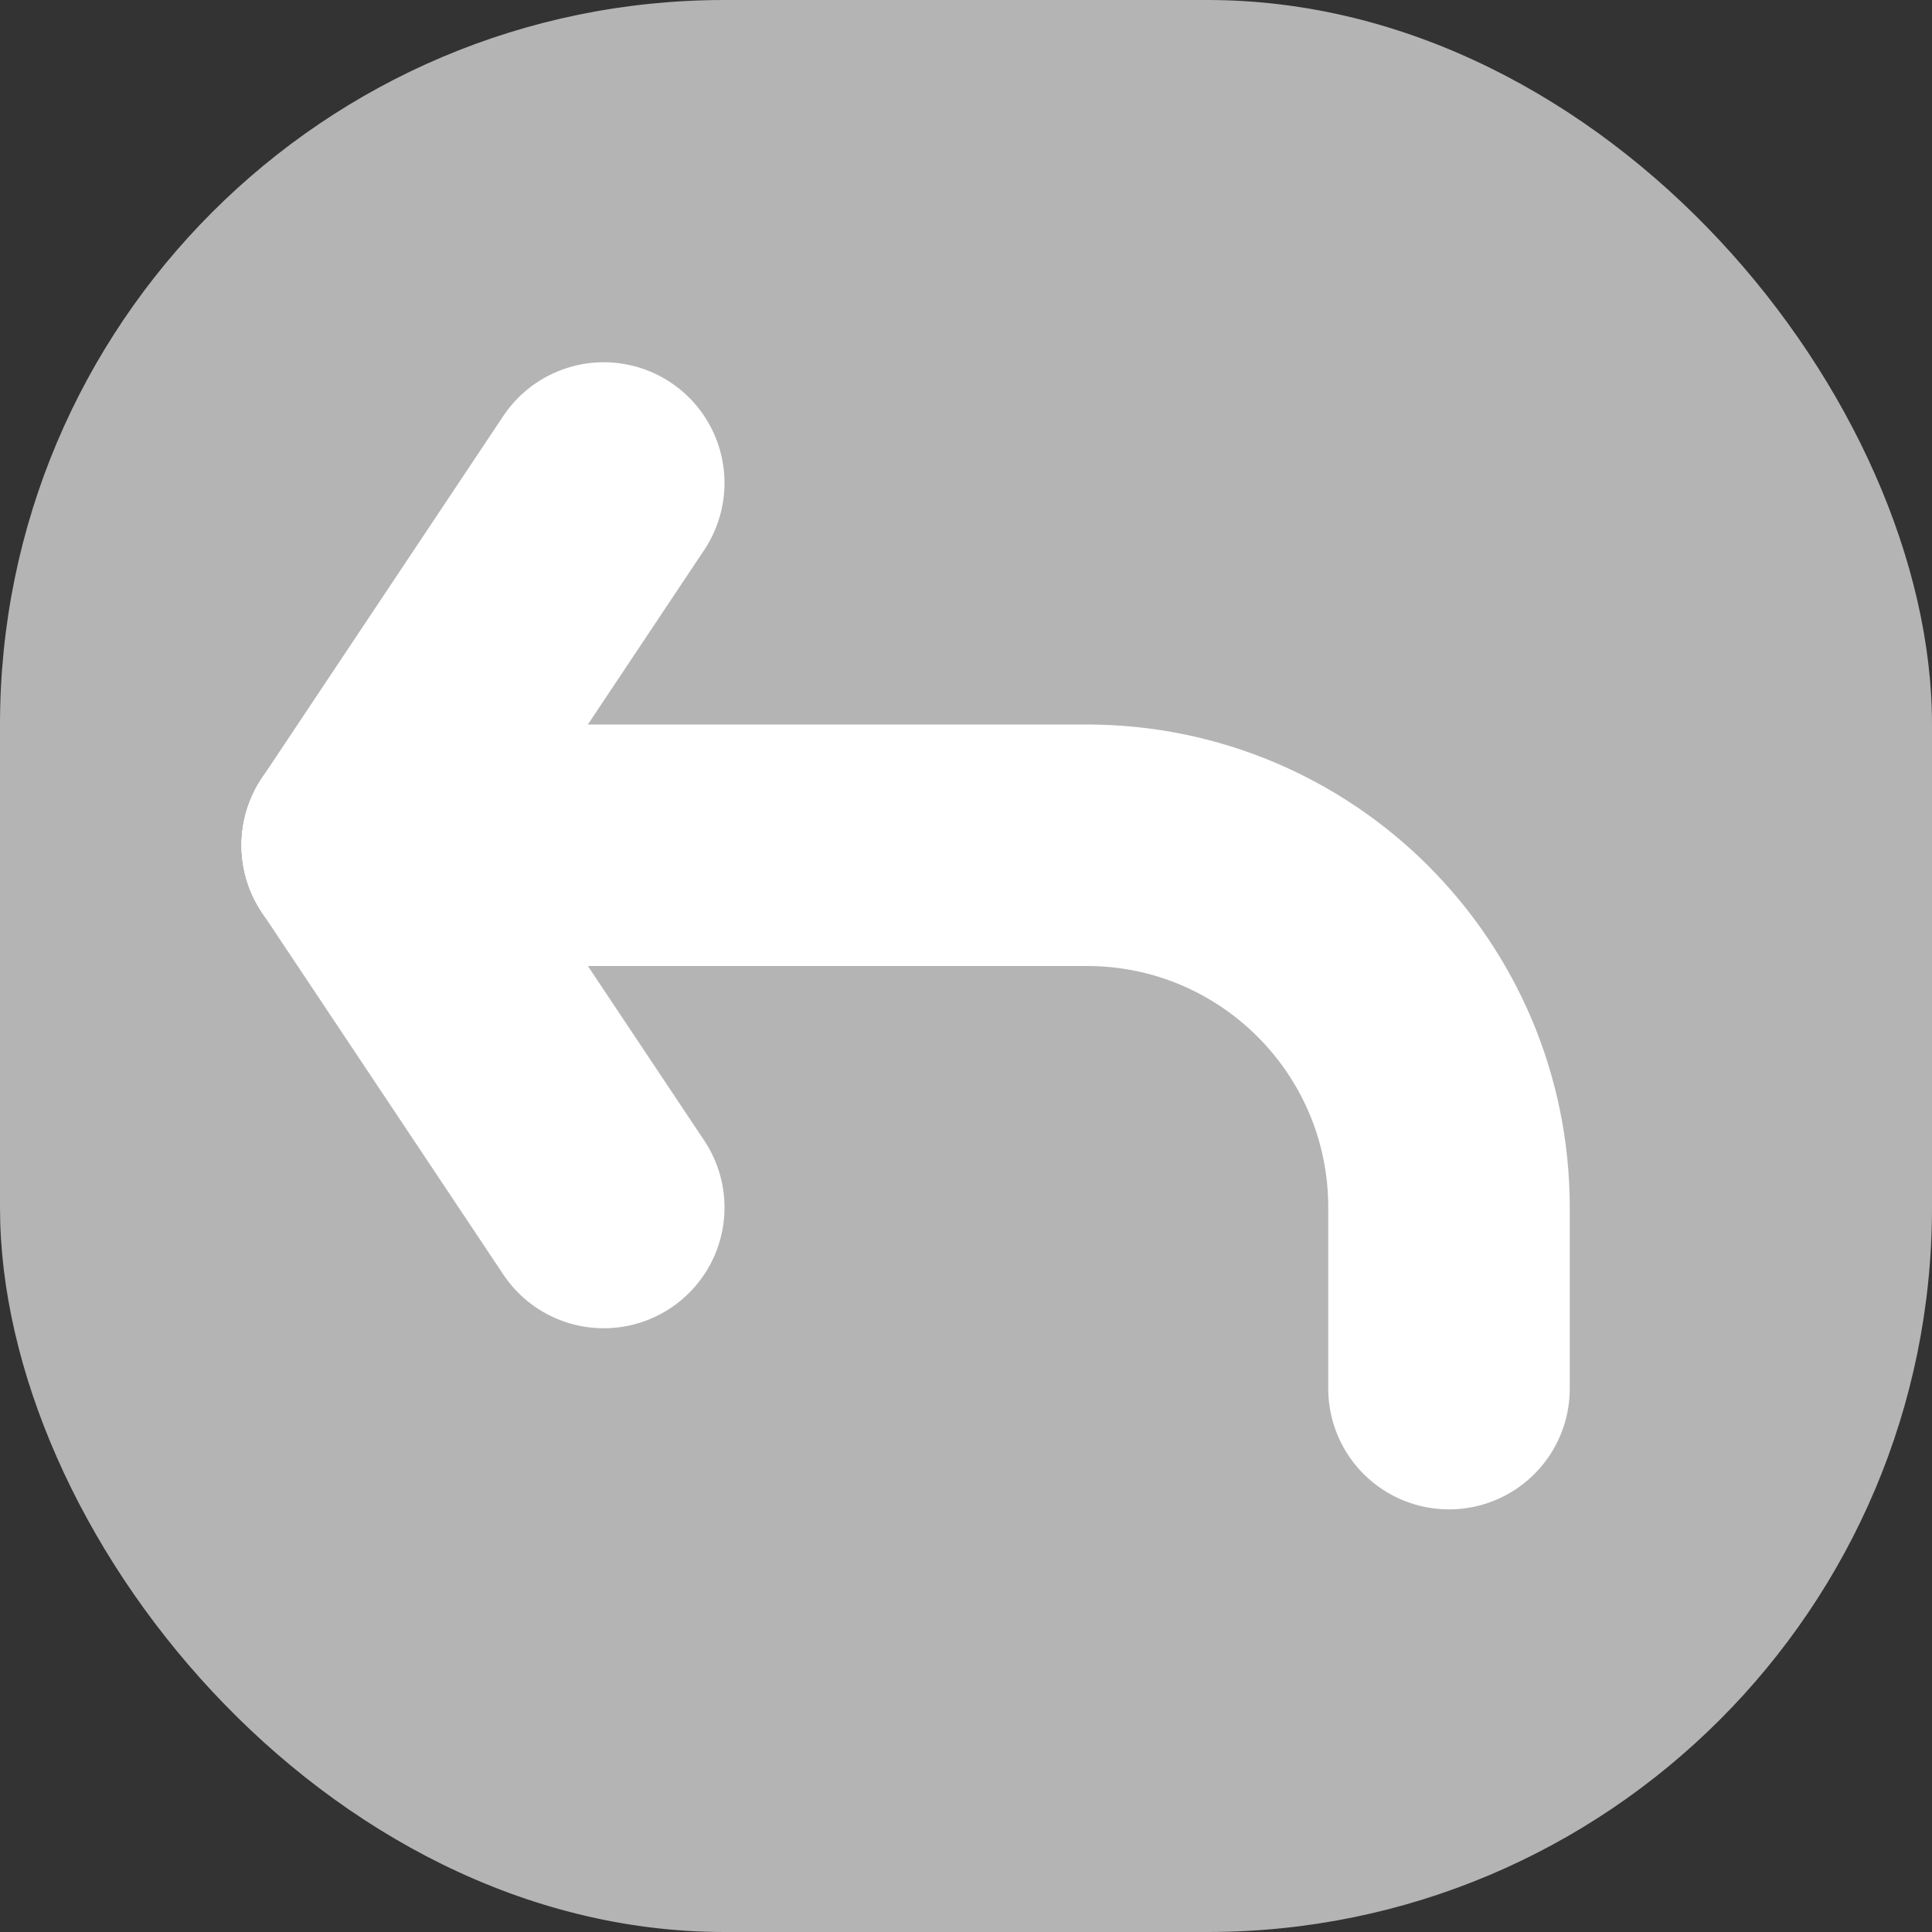 <svg width="16" height="16" viewBox="0 0 16 16" fill="none" xmlns="http://www.w3.org/2000/svg">
<rect x="0" y="0" width="16" height="16" fill="#333333" stroke="none"/>
<rect width="16" height="16" rx="6" fill="#B4B4B4"/>
<path d="M12 11.5C12 10.918 12 10.426 12 9.999C12 8.342 10.657 7 9 7L3 7" stroke="white" stroke-width="2" stroke-linecap="round"/>
<path d="M5 10L3 7" stroke="white" stroke-width="2" stroke-linecap="round"/>
<path d="M5 4L3 7" stroke="white" stroke-width="2" stroke-linecap="round"/>
</svg>
